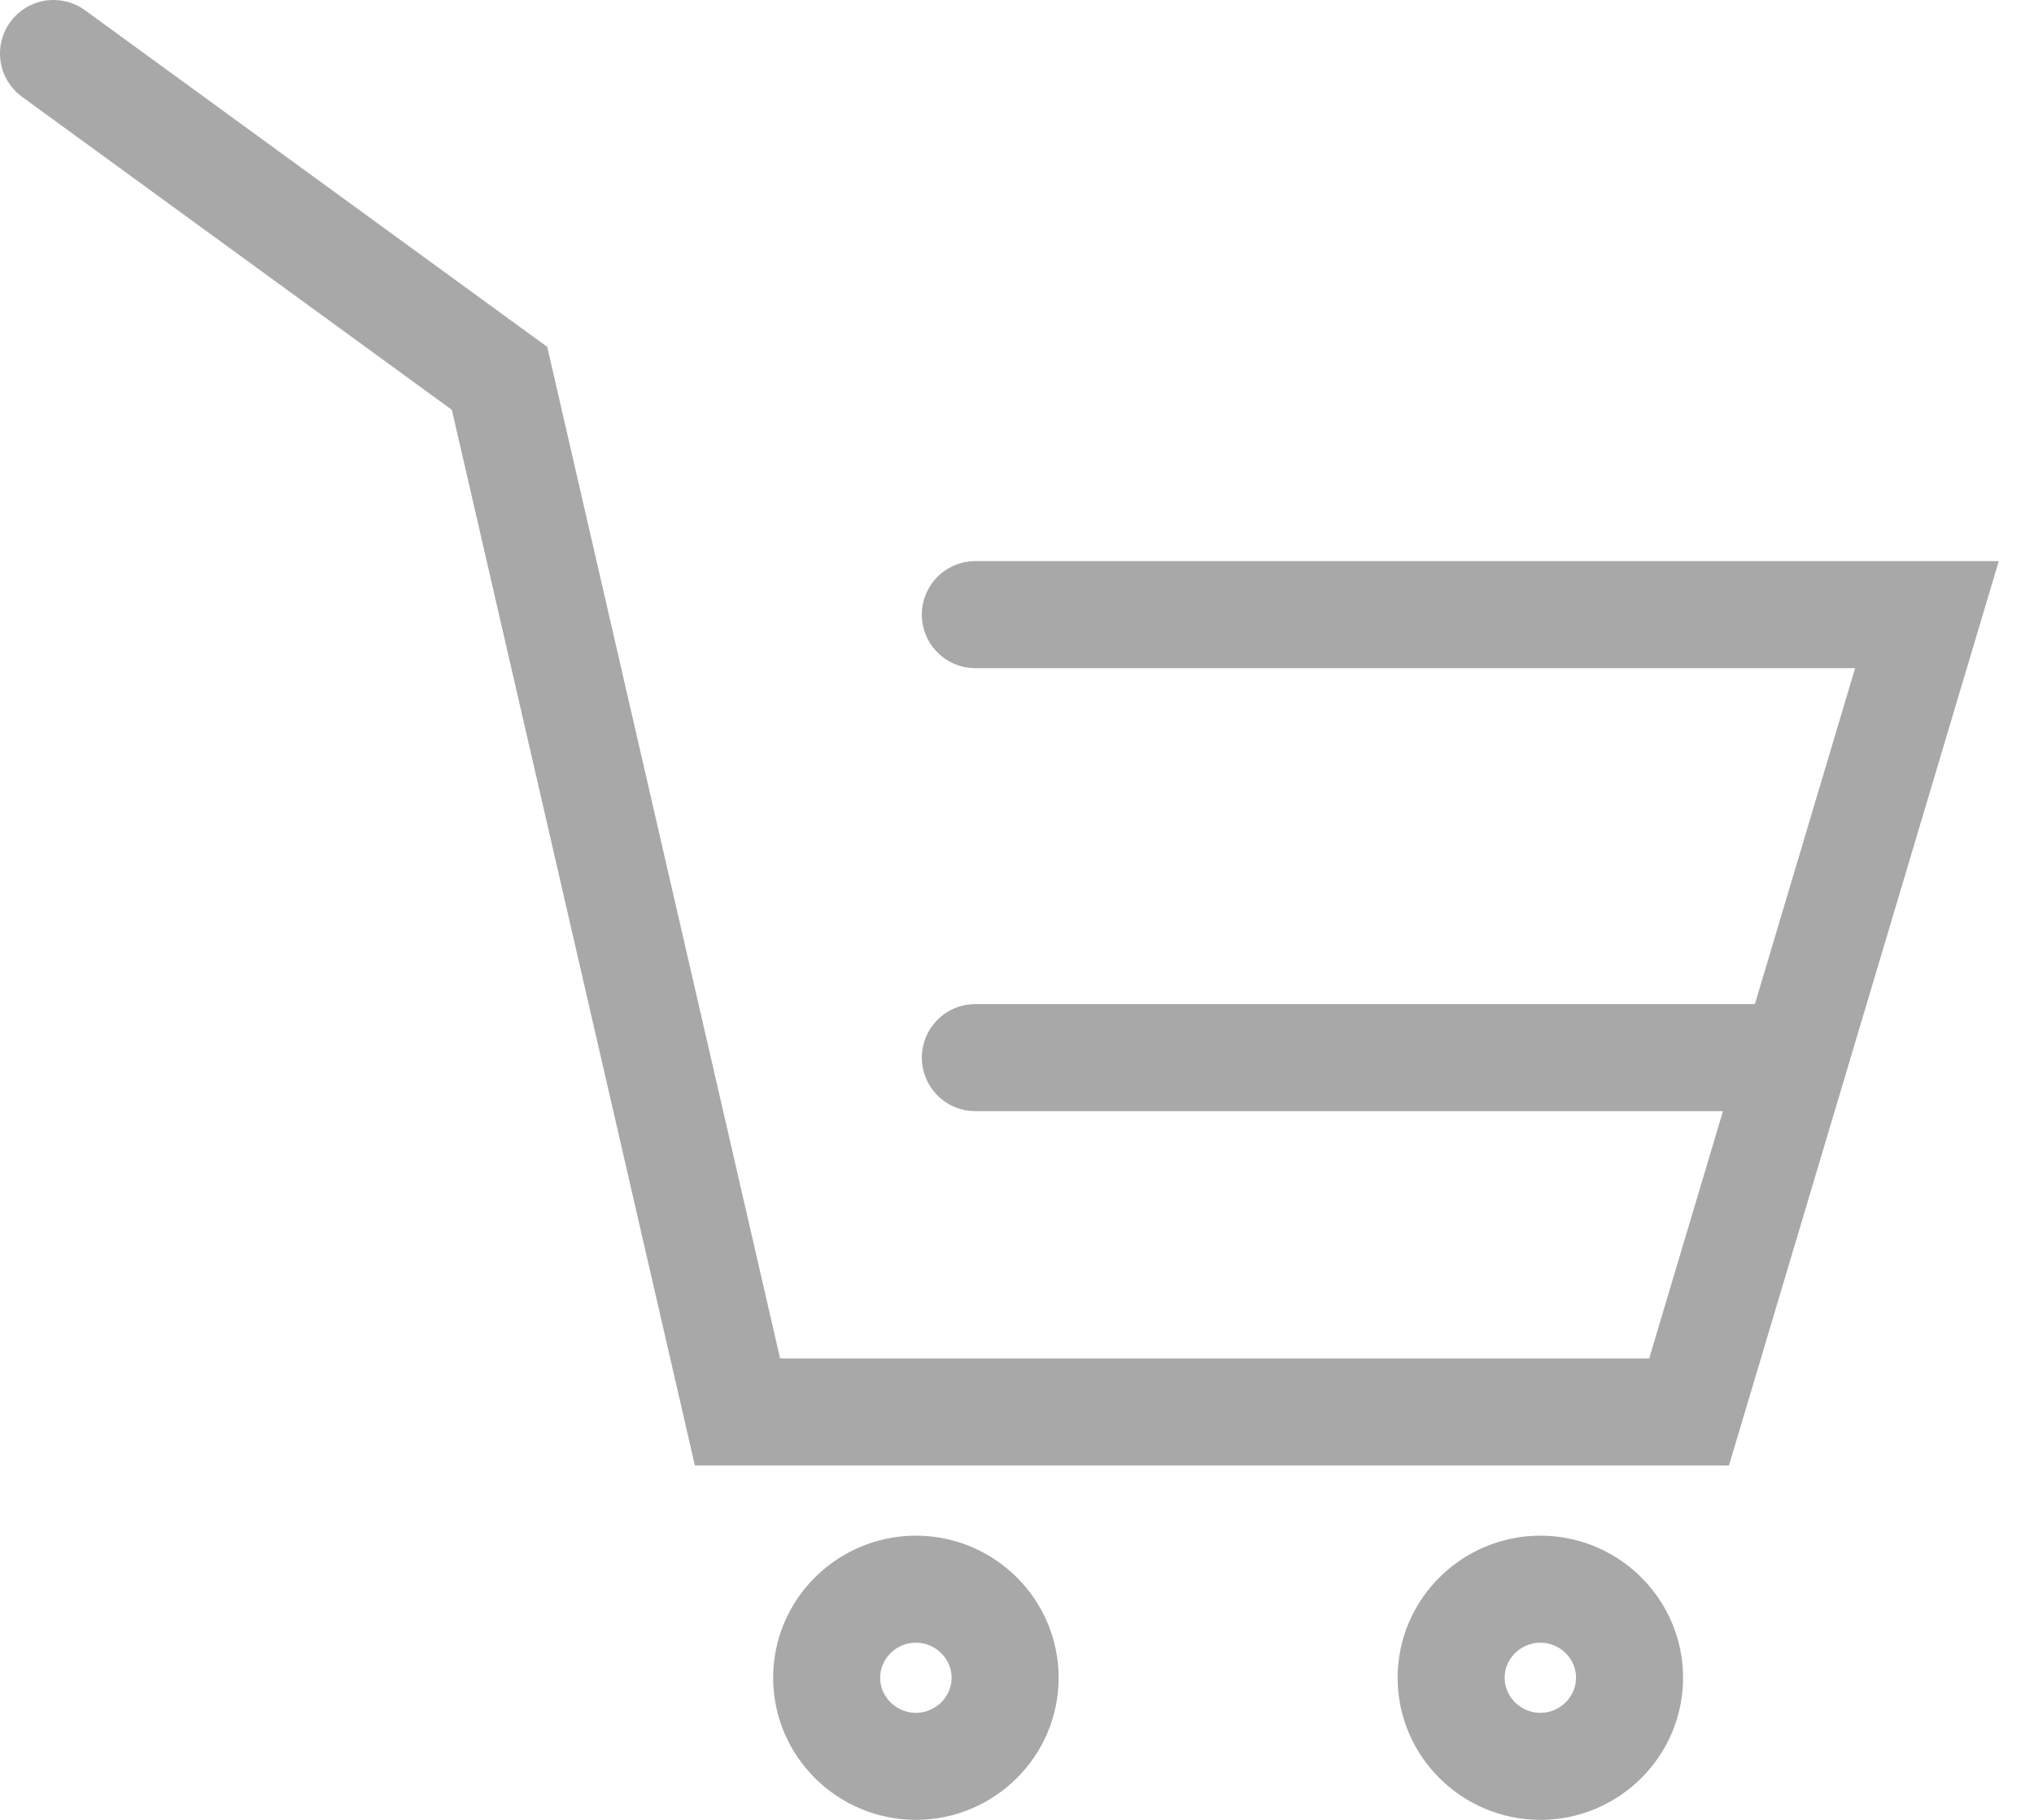 <svg width="38" height="34" viewBox="0 0 38 34" fill="none" xmlns="http://www.w3.org/2000/svg">
<path d="M1 1L9.333 7.069L13.778 26.379H31.556L33.531 19.759M18.222 11.483H36L33.531 19.759M33.531 19.759H18.222M28.778 33V33C29.692 33 30.444 32.259 30.444 31.345V31.345C30.444 30.431 29.692 29.69 28.778 29.69V29.69C27.864 29.69 27.111 30.431 27.111 31.345V31.345C27.111 32.259 27.864 33 28.778 33ZM17.111 33V33C18.025 33 18.778 32.259 18.778 31.345V31.345C18.778 30.431 18.025 29.69 17.111 29.69V29.69C16.197 29.69 15.444 30.431 15.444 31.345V31.345C15.444 32.259 16.197 33 17.111 33Z" stroke="#A8A8A8" stroke-width="2" stroke-linecap="round"/>
</svg>
